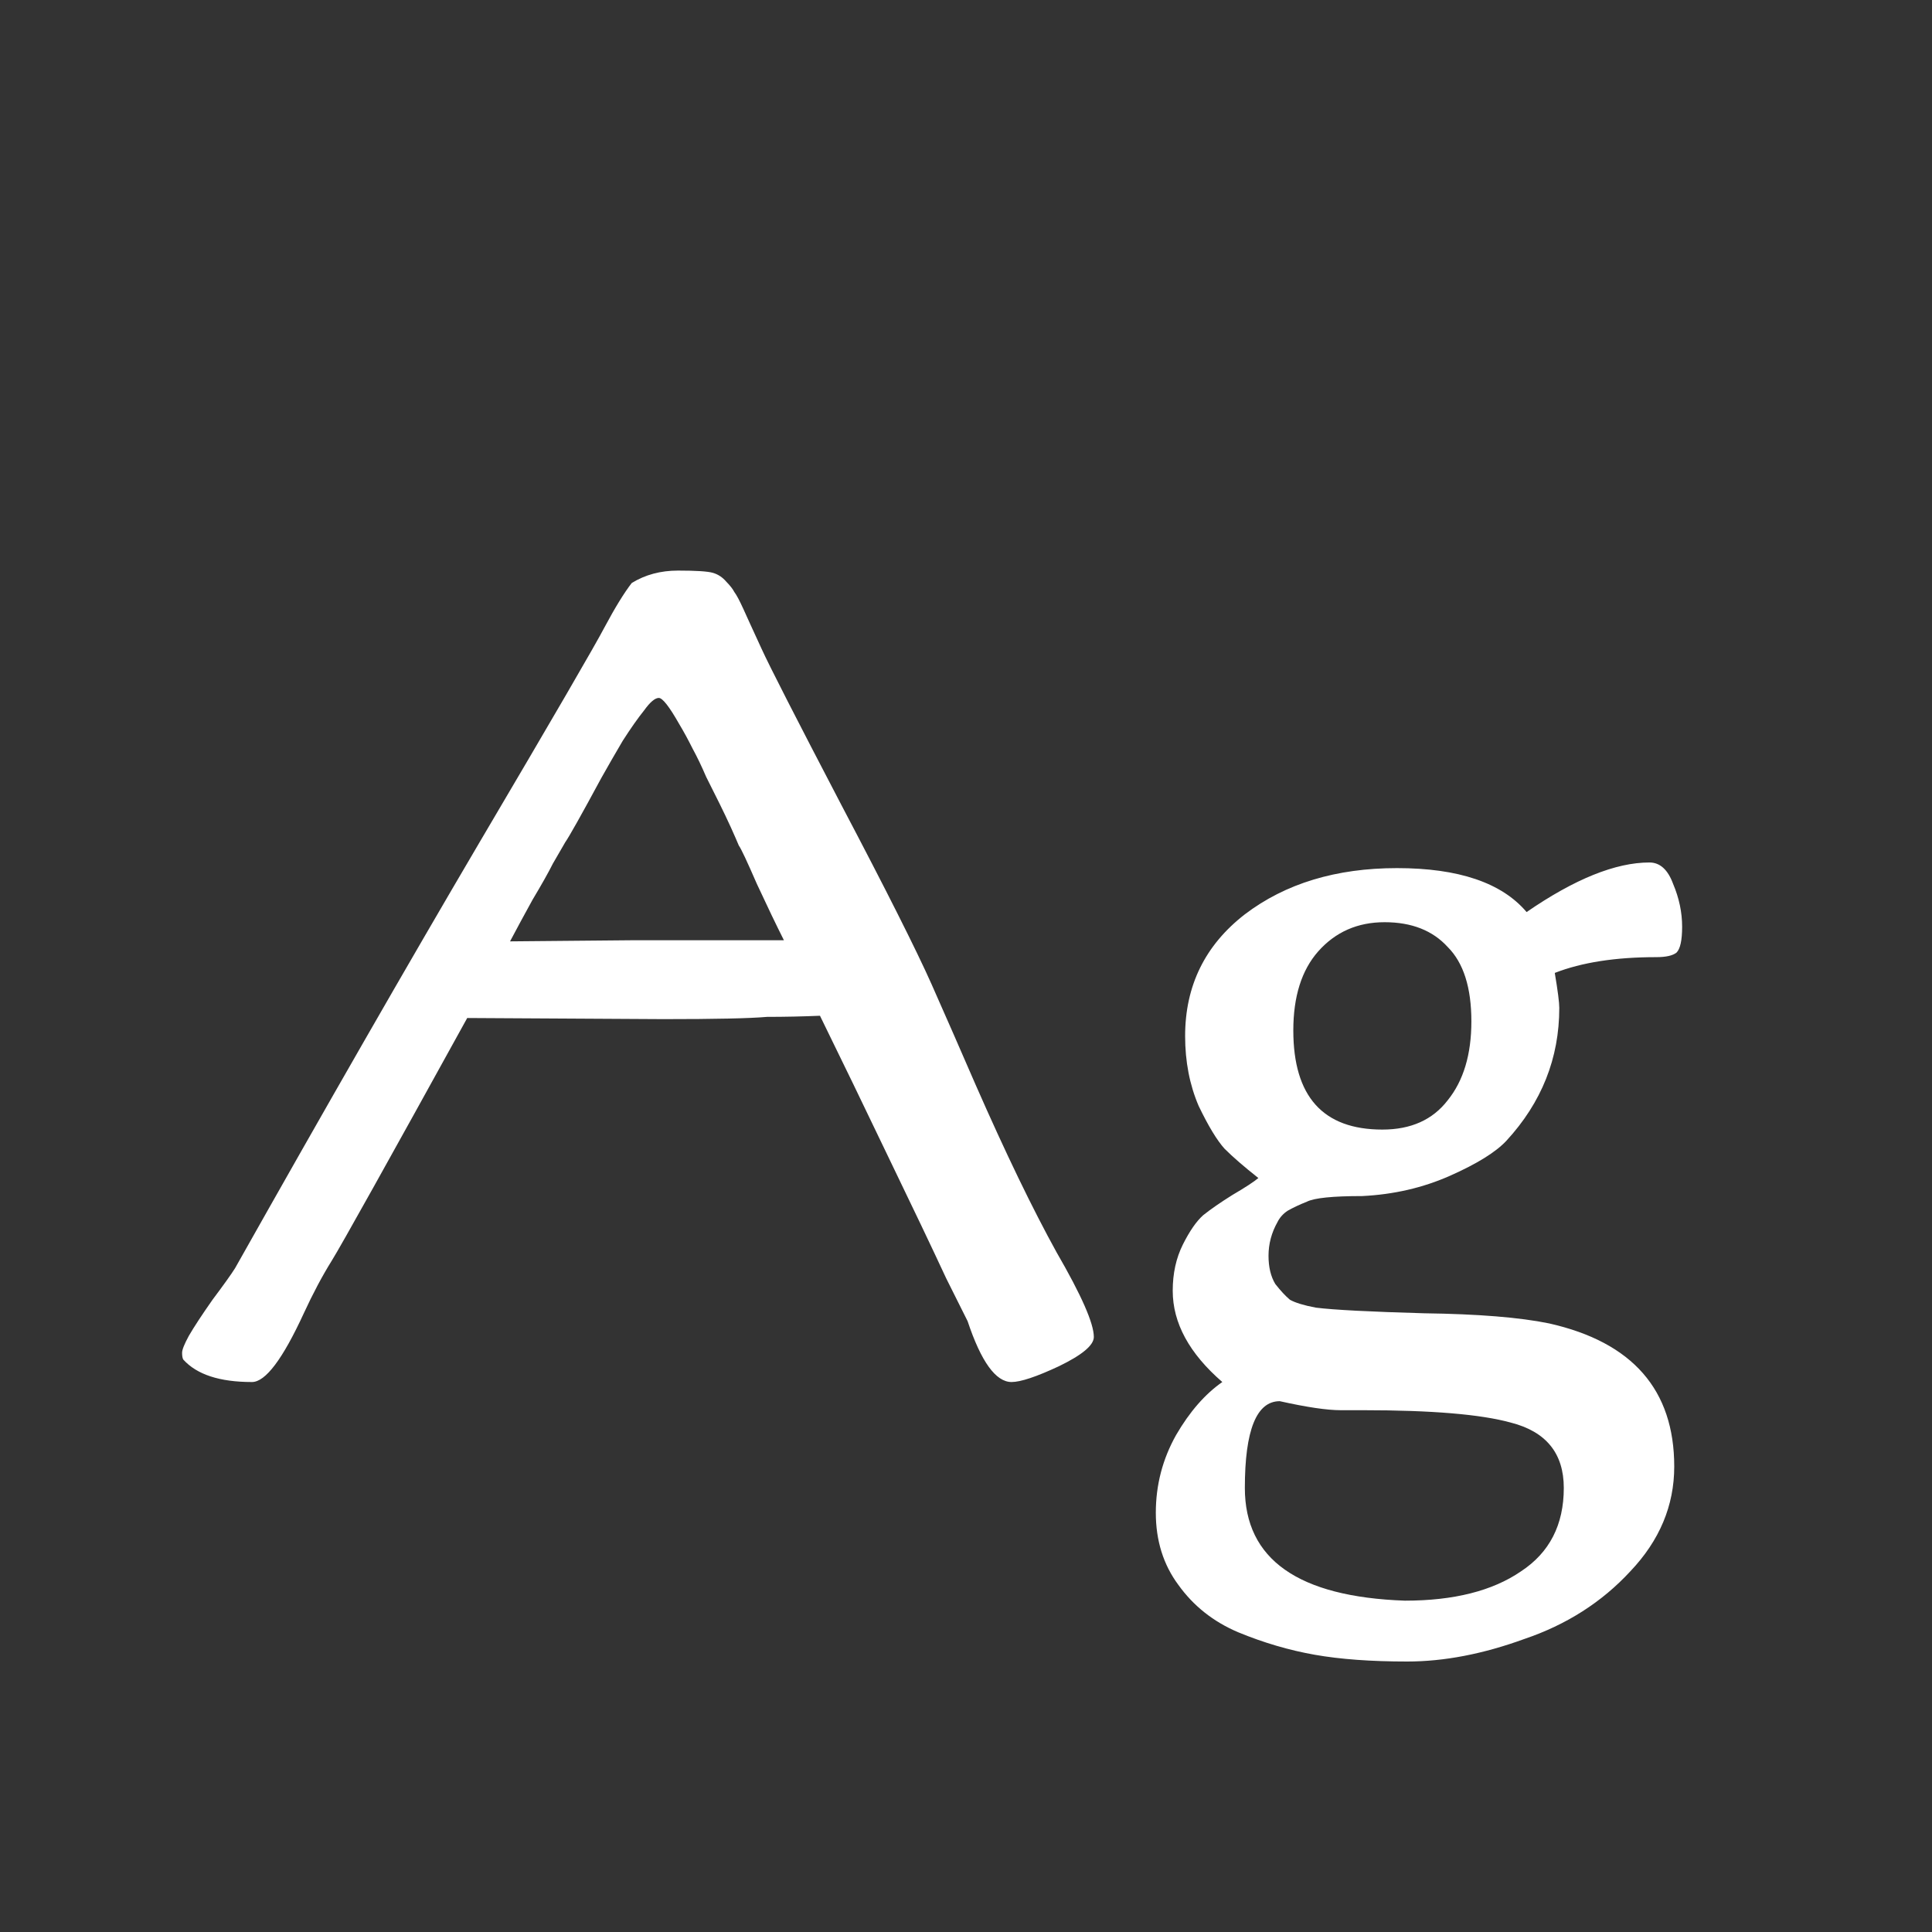 <svg width="24" height="24" viewBox="0 0 24 24" fill="none" xmlns="http://www.w3.org/2000/svg">
<rect x="0" y="0" width="24" height="24" fill="#333333" stroke="none"/>
<path d="M8.24 12.66L5.804 12.646C4.805 14.457 4.245 15.46 4.124 15.656C4.002 15.852 3.886 16.071 3.774 16.314C3.512 16.883 3.298 17.168 3.13 17.168C2.728 17.168 2.444 17.075 2.276 16.888C2.266 16.869 2.262 16.841 2.262 16.804C2.262 16.767 2.29 16.697 2.346 16.594C2.411 16.482 2.509 16.333 2.64 16.146C2.78 15.959 2.873 15.829 2.92 15.754C4.04 13.766 5.052 12.002 5.958 10.462C6.872 8.913 7.39 8.021 7.512 7.788C7.642 7.545 7.754 7.363 7.848 7.242C8.016 7.139 8.207 7.088 8.422 7.088C8.646 7.088 8.79 7.097 8.856 7.116C8.921 7.135 8.977 7.172 9.024 7.228C9.07 7.275 9.103 7.317 9.122 7.354C9.15 7.391 9.187 7.461 9.234 7.564C9.28 7.667 9.355 7.83 9.458 8.054C9.56 8.278 9.892 8.927 10.452 10C11.012 11.064 11.385 11.806 11.572 12.226C11.758 12.646 11.94 13.061 12.118 13.472C12.491 14.321 12.827 15.017 13.126 15.558C13.434 16.09 13.588 16.44 13.588 16.608C13.588 16.711 13.443 16.832 13.154 16.972C12.874 17.103 12.678 17.168 12.566 17.168C12.37 17.168 12.188 16.916 12.02 16.412L11.754 15.88C11.576 15.497 11.338 14.998 11.04 14.382C10.741 13.757 10.456 13.169 10.186 12.618C9.971 12.627 9.752 12.632 9.528 12.632C9.313 12.651 8.884 12.66 8.24 12.66ZM6.336 11.694L7.862 11.68H9.738C9.644 11.493 9.532 11.26 9.402 10.98C9.28 10.7 9.206 10.541 9.178 10.504C9.159 10.457 9.126 10.383 9.08 10.28C9.033 10.177 8.986 10.079 8.94 9.986C8.893 9.893 8.837 9.781 8.772 9.65C8.716 9.519 8.66 9.403 8.604 9.3C8.548 9.188 8.492 9.085 8.436 8.992C8.314 8.777 8.23 8.67 8.184 8.67C8.137 8.67 8.076 8.721 8.002 8.824C7.927 8.917 7.838 9.043 7.736 9.202C7.642 9.361 7.554 9.515 7.47 9.664C7.218 10.131 7.068 10.397 7.022 10.462C6.984 10.527 6.933 10.616 6.868 10.728C6.812 10.84 6.728 10.989 6.616 11.176C6.513 11.363 6.42 11.535 6.336 11.694ZM16.066 12.8C16.066 13.621 16.435 14.032 17.172 14.032C17.527 14.032 17.797 13.911 17.984 13.668C18.18 13.425 18.278 13.099 18.278 12.688C18.278 12.268 18.18 11.96 17.984 11.764C17.797 11.559 17.536 11.456 17.2 11.456C16.864 11.456 16.589 11.577 16.374 11.82C16.169 12.053 16.066 12.38 16.066 12.8ZM16.934 17.518H16.654C16.486 17.518 16.234 17.481 15.898 17.406C15.609 17.406 15.464 17.765 15.464 18.484C15.464 19.371 16.127 19.837 17.452 19.884C18.059 19.884 18.54 19.763 18.894 19.52C19.249 19.287 19.426 18.941 19.426 18.484C19.426 18.055 19.207 17.784 18.768 17.672C18.395 17.569 17.784 17.518 16.934 17.518ZM19.314 12.086C19.352 12.31 19.37 12.455 19.37 12.52C19.37 13.145 19.151 13.696 18.712 14.172C18.581 14.312 18.348 14.457 18.012 14.606C17.676 14.755 17.312 14.839 16.92 14.858C16.556 14.858 16.328 14.881 16.234 14.928C16.141 14.965 16.061 15.003 15.996 15.04C15.94 15.077 15.898 15.124 15.87 15.18C15.796 15.311 15.758 15.451 15.758 15.6C15.758 15.74 15.786 15.857 15.842 15.95C15.908 16.034 15.968 16.099 16.024 16.146C16.09 16.183 16.197 16.216 16.346 16.244C16.57 16.272 17.018 16.295 17.69 16.314C18.362 16.323 18.88 16.365 19.244 16.44C20.28 16.673 20.798 17.266 20.798 18.218C20.798 18.703 20.616 19.137 20.252 19.52C19.898 19.903 19.459 20.183 18.936 20.36C18.423 20.547 17.938 20.64 17.48 20.64C17.032 20.64 16.649 20.612 16.332 20.556C16.015 20.5 15.697 20.407 15.38 20.276C15.072 20.145 14.825 19.949 14.638 19.688C14.451 19.436 14.358 19.137 14.358 18.792C14.358 18.447 14.442 18.125 14.61 17.826C14.778 17.537 14.97 17.317 15.184 17.168C14.774 16.813 14.568 16.435 14.568 16.034C14.568 15.819 14.61 15.628 14.694 15.46C14.778 15.292 14.862 15.171 14.946 15.096C15.04 15.021 15.161 14.937 15.31 14.844C15.469 14.751 15.576 14.681 15.632 14.634C15.455 14.494 15.315 14.373 15.212 14.27C15.119 14.167 15.011 13.99 14.89 13.738C14.778 13.477 14.722 13.187 14.722 12.87C14.722 12.245 14.97 11.741 15.464 11.358C15.968 10.975 16.598 10.784 17.354 10.784C18.119 10.784 18.656 10.966 18.964 11.33C19.561 10.919 20.07 10.714 20.49 10.714C20.621 10.714 20.719 10.803 20.784 10.98C20.859 11.157 20.896 11.335 20.896 11.512C20.896 11.68 20.873 11.787 20.826 11.834C20.779 11.871 20.695 11.89 20.574 11.89C20.07 11.89 19.65 11.955 19.314 12.086Z" fill="white"/>
</svg>
